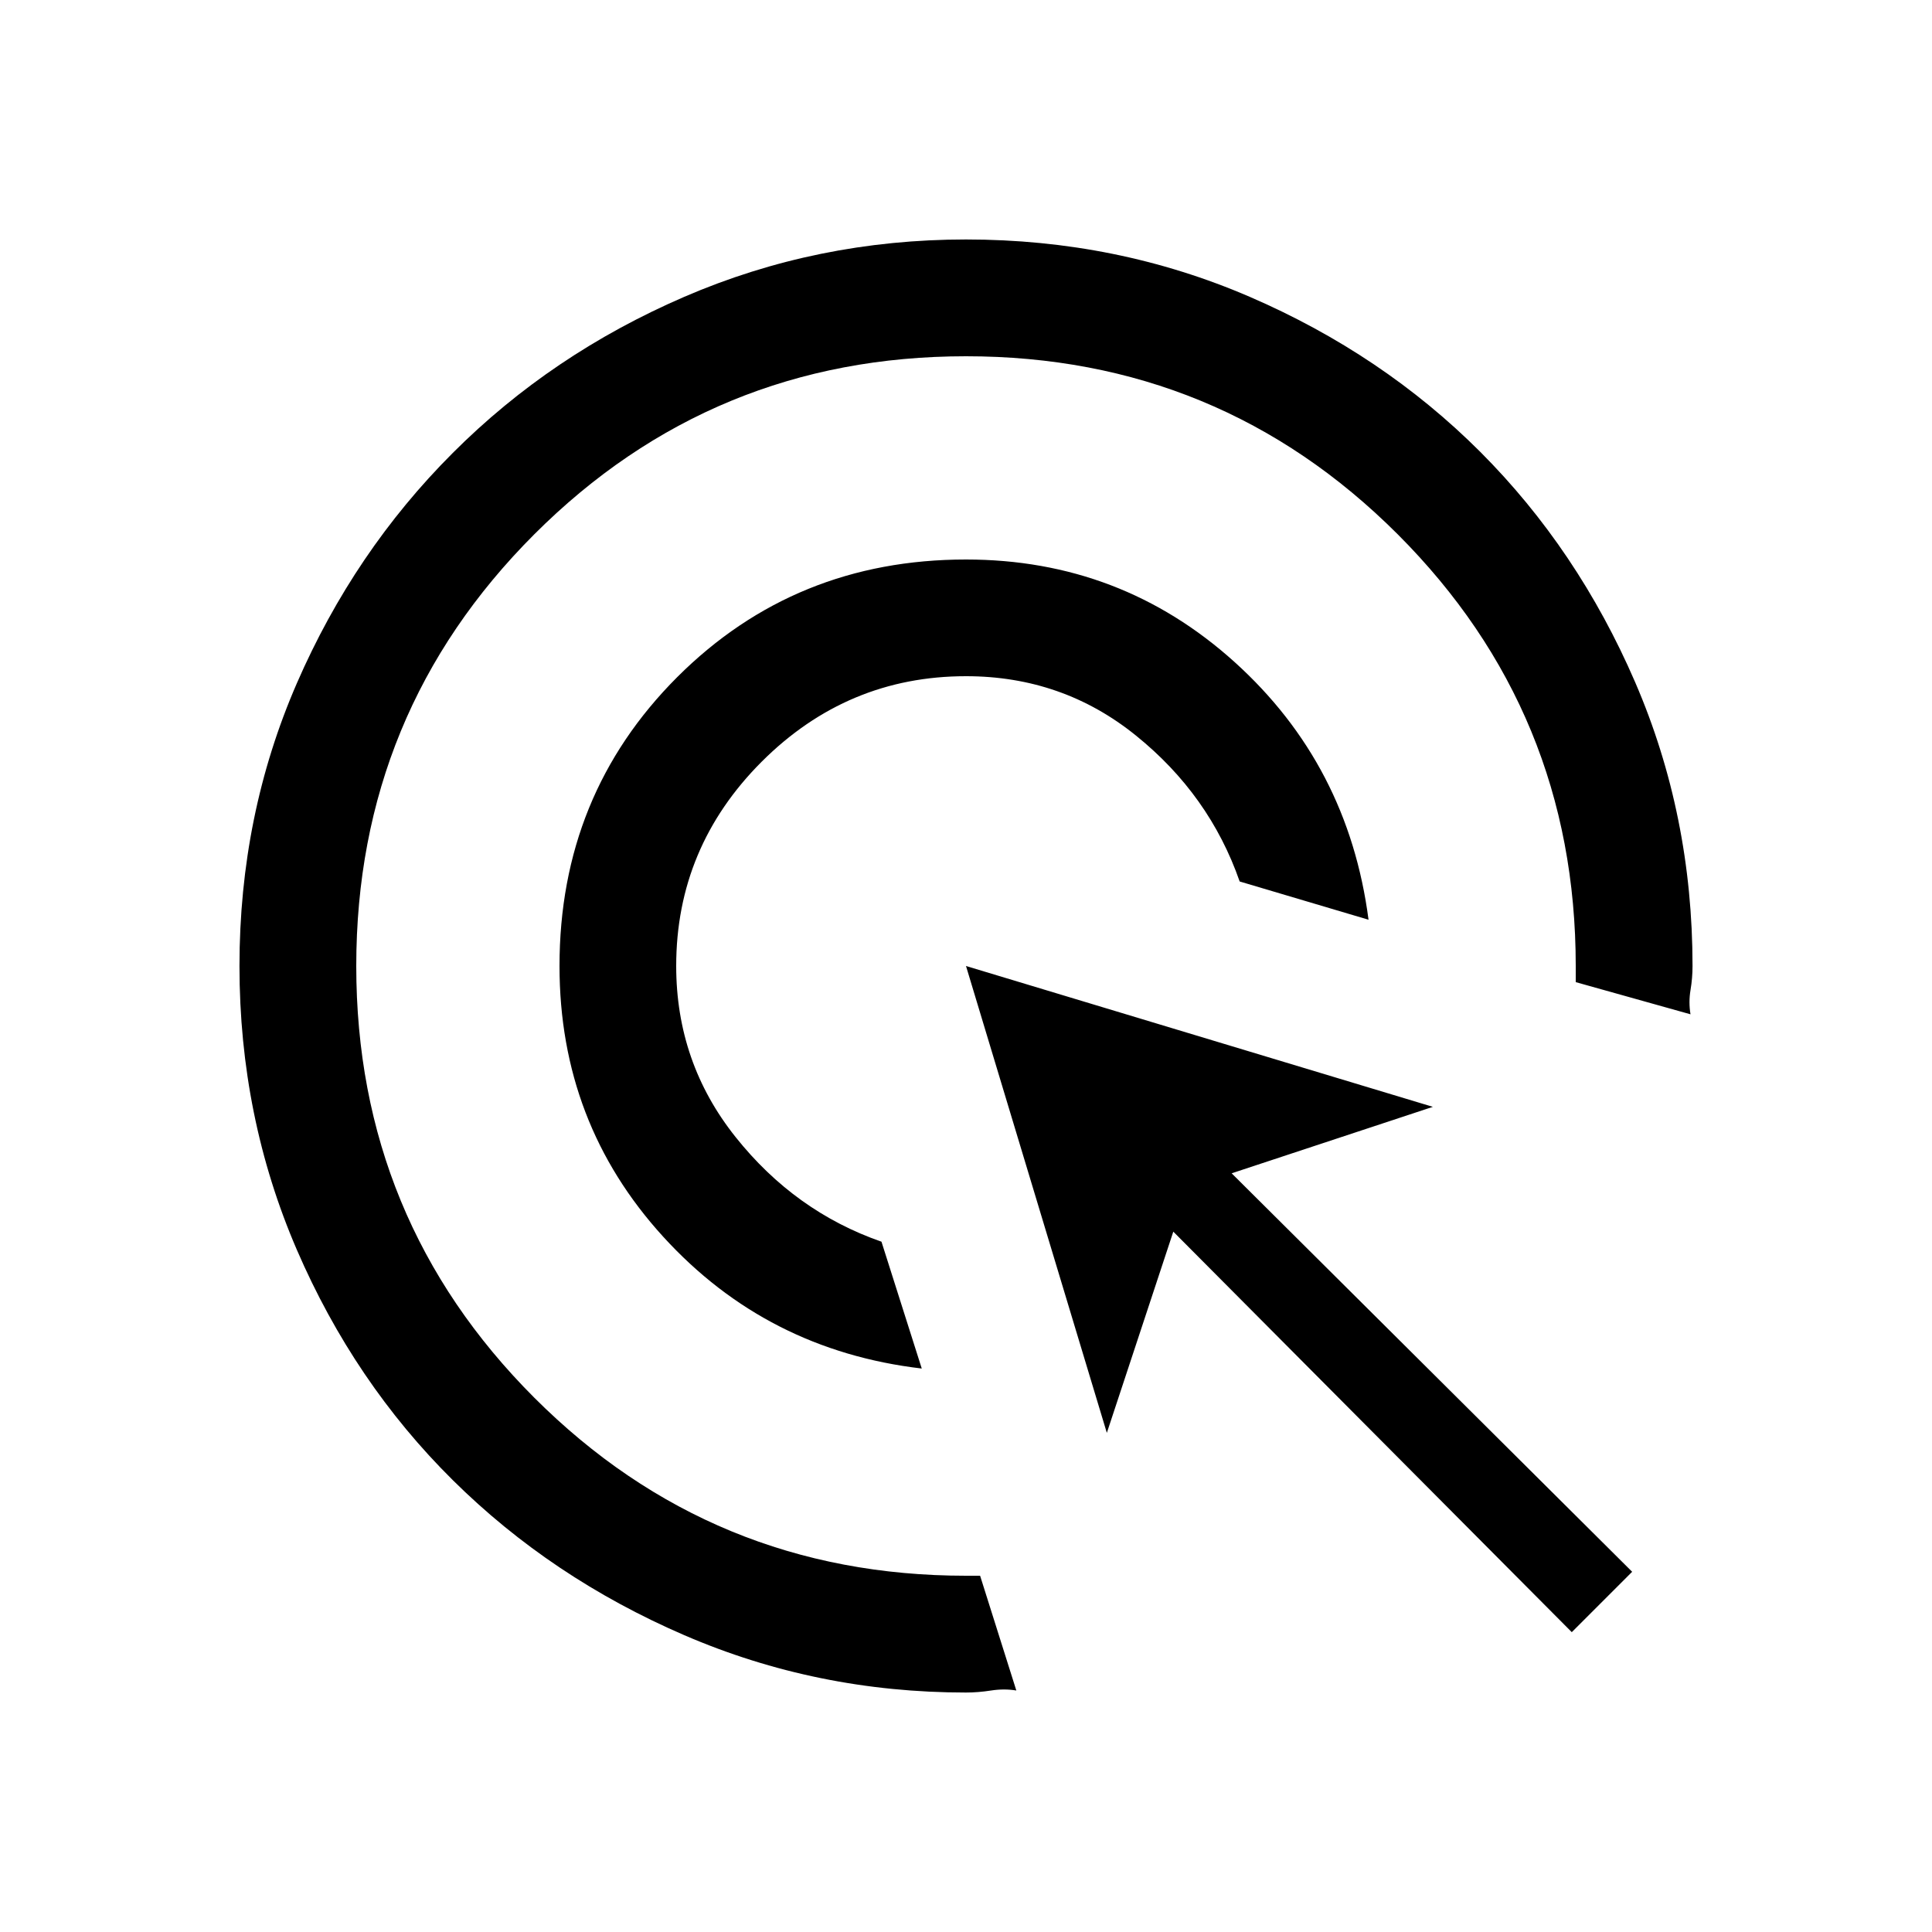 <svg xmlns="http://www.w3.org/2000/svg" height="20" width="20"><path d="M9.542 14.167Q7.938 13.979 6.865 12.802Q5.792 11.625 5.792 10Q5.792 8.229 7.01 7.01Q8.229 5.792 10 5.792Q11.604 5.792 12.781 6.854Q13.958 7.917 14.167 9.521L12.833 9.125Q12.521 8.229 11.76 7.615Q11 7 10 7Q8.771 7 7.885 7.885Q7 8.771 7 10Q7 11 7.615 11.771Q8.229 12.542 9.125 12.854ZM10 17.521Q8.458 17.521 7.083 16.927Q5.708 16.333 4.688 15.323Q3.667 14.312 3.073 12.938Q2.479 11.562 2.479 10Q2.479 8.438 3.073 7.073Q3.667 5.708 4.688 4.688Q5.708 3.667 7.083 3.073Q8.458 2.479 10 2.479Q11.562 2.479 12.938 3.073Q14.312 3.667 15.323 4.677Q16.333 5.688 16.927 7.062Q17.521 8.438 17.521 10Q17.521 10.125 17.5 10.25Q17.479 10.375 17.5 10.5L16.312 10.167V10Q16.312 7.375 14.469 5.531Q12.625 3.688 10 3.688Q7.375 3.688 5.531 5.531Q3.688 7.375 3.688 10Q3.688 12.625 5.531 14.469Q7.375 16.312 10 16.312H10.146L10.521 17.5Q10.396 17.479 10.26 17.5Q10.125 17.521 10 17.521ZM16.271 16.896 12.146 12.75 11.458 14.833 10 10 14.833 11.458 12.75 12.146 16.896 16.271Z"/></svg>